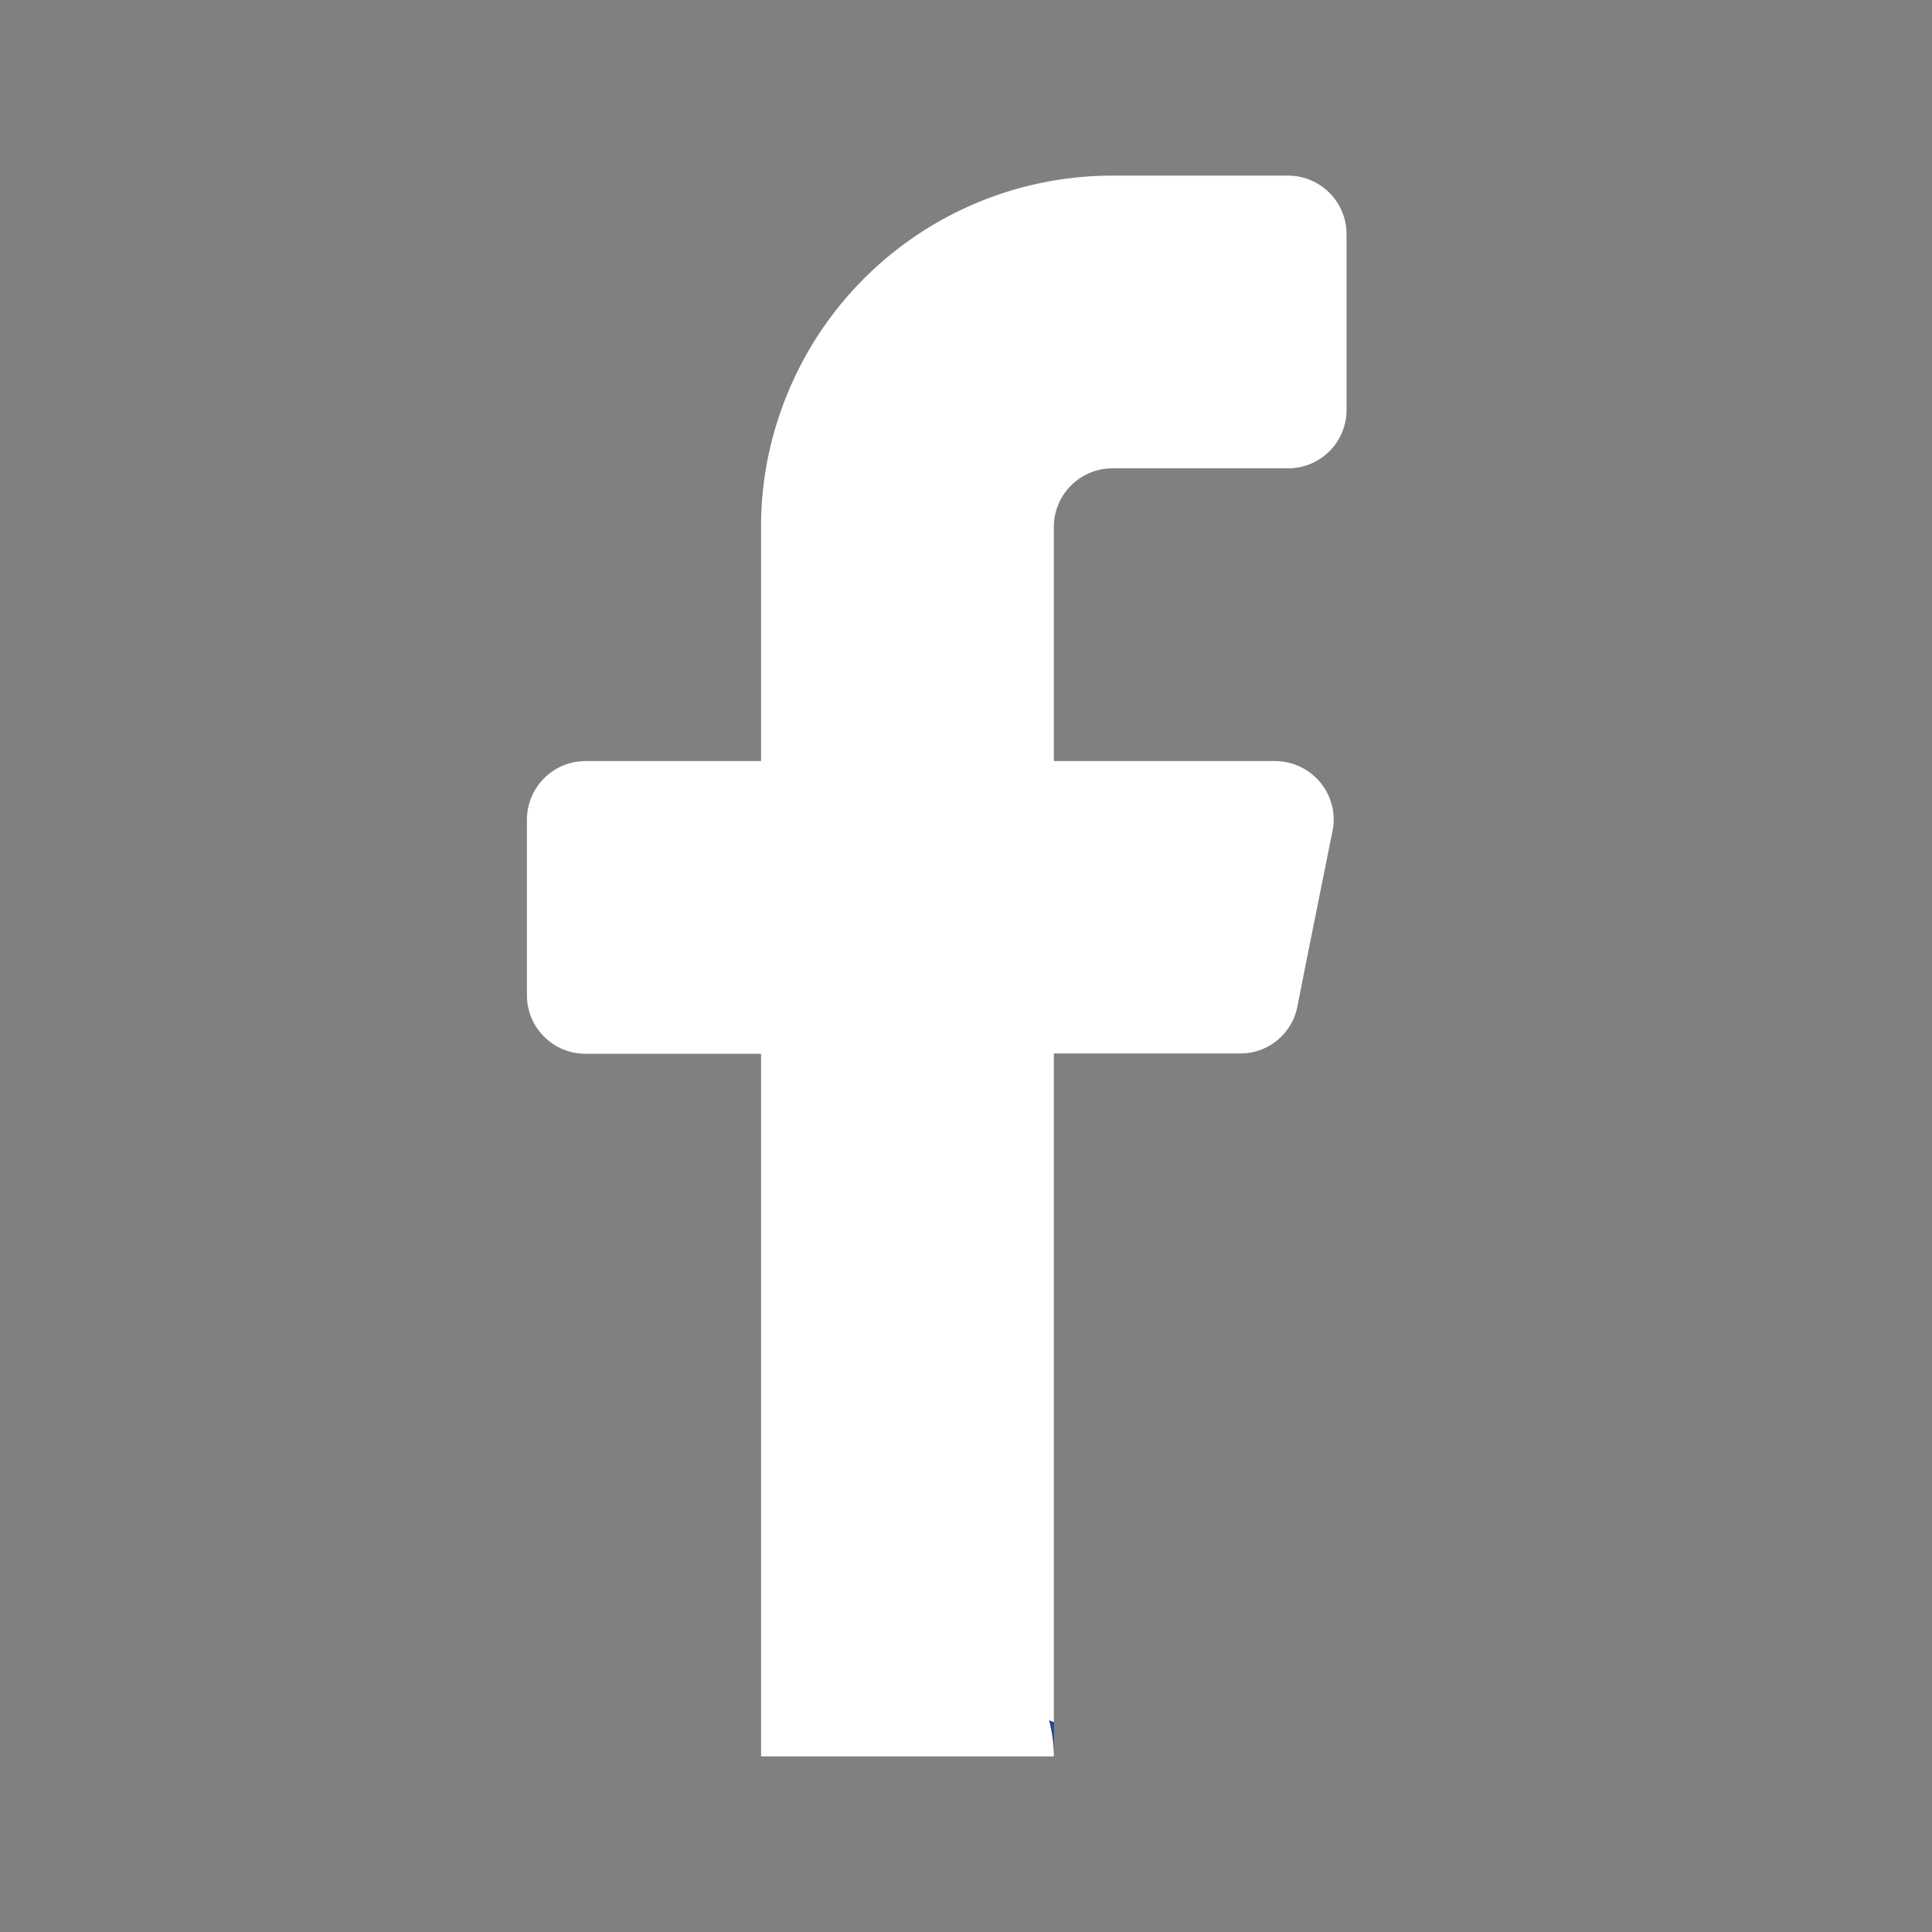 <svg xmlns="http://www.w3.org/2000/svg" xmlns:xlink="http://www.w3.org/1999/xlink" width="30" height="30" viewBox="0 0 30 30"><rect x="0" y="0" width="30" height="30" fill="#808080" stroke="none"/><defs><style>.a,.b{fill:#fff;}.a{stroke:#707070;}.c{clip-path:url(#a);}.d{fill:#1e4ba0;}.e{fill:none;}.f{clip-path:url(#b);}</style><clipPath id="a"><rect class="a" width="30" height="30" transform="translate(78 694)"/></clipPath><clipPath id="b"><path class="b" d="M0,0H12.727V24.545H0Z"/></clipPath></defs><g class="c" transform="translate(-78 -694)"><g transform="translate(86.182 696.727)"><path class="d" d="M.493.027V.559A2.073,2.073,0,0,0,.42,0,.473.473,0,0,0,.493.027" transform="translate(7.689 23.986)"/><g transform="translate(0)"><path class="e" d="M0,0H12.727V24.545H0Z"/><g class="f"><path class="b" d="M8.182,5.455V9.091h3.436a.912.912,0,0,1,.891.727v0a.757.757,0,0,1,.018.177.8.8,0,0,1-.018.182c-.169.841-.4,1.986-.546,2.727a.9.9,0,0,1-.89.727H8.182V24.014a.472.472,0,0,1-.073-.027,2.073,2.073,0,0,1,.073.559H3.636V13.636H.909A.909.909,0,0,1,0,12.727V10a.911.911,0,0,1,.909-.909H3.636V5.455A5.362,5.362,0,0,1,3.95,3.636,5.453,5.453,0,0,1,9.091,0h2.727a.909.909,0,0,1,.909.909V3.636a.906.906,0,0,1-.909.909H9.091a.911.911,0,0,0-.909.909" transform="translate(0 0)"/></g></g><path class="d" d="M.493.027V.559A2.073,2.073,0,0,0,.42,0,.473.473,0,0,0,.493.027" transform="translate(7.689 23.986)"/></g></g></svg>